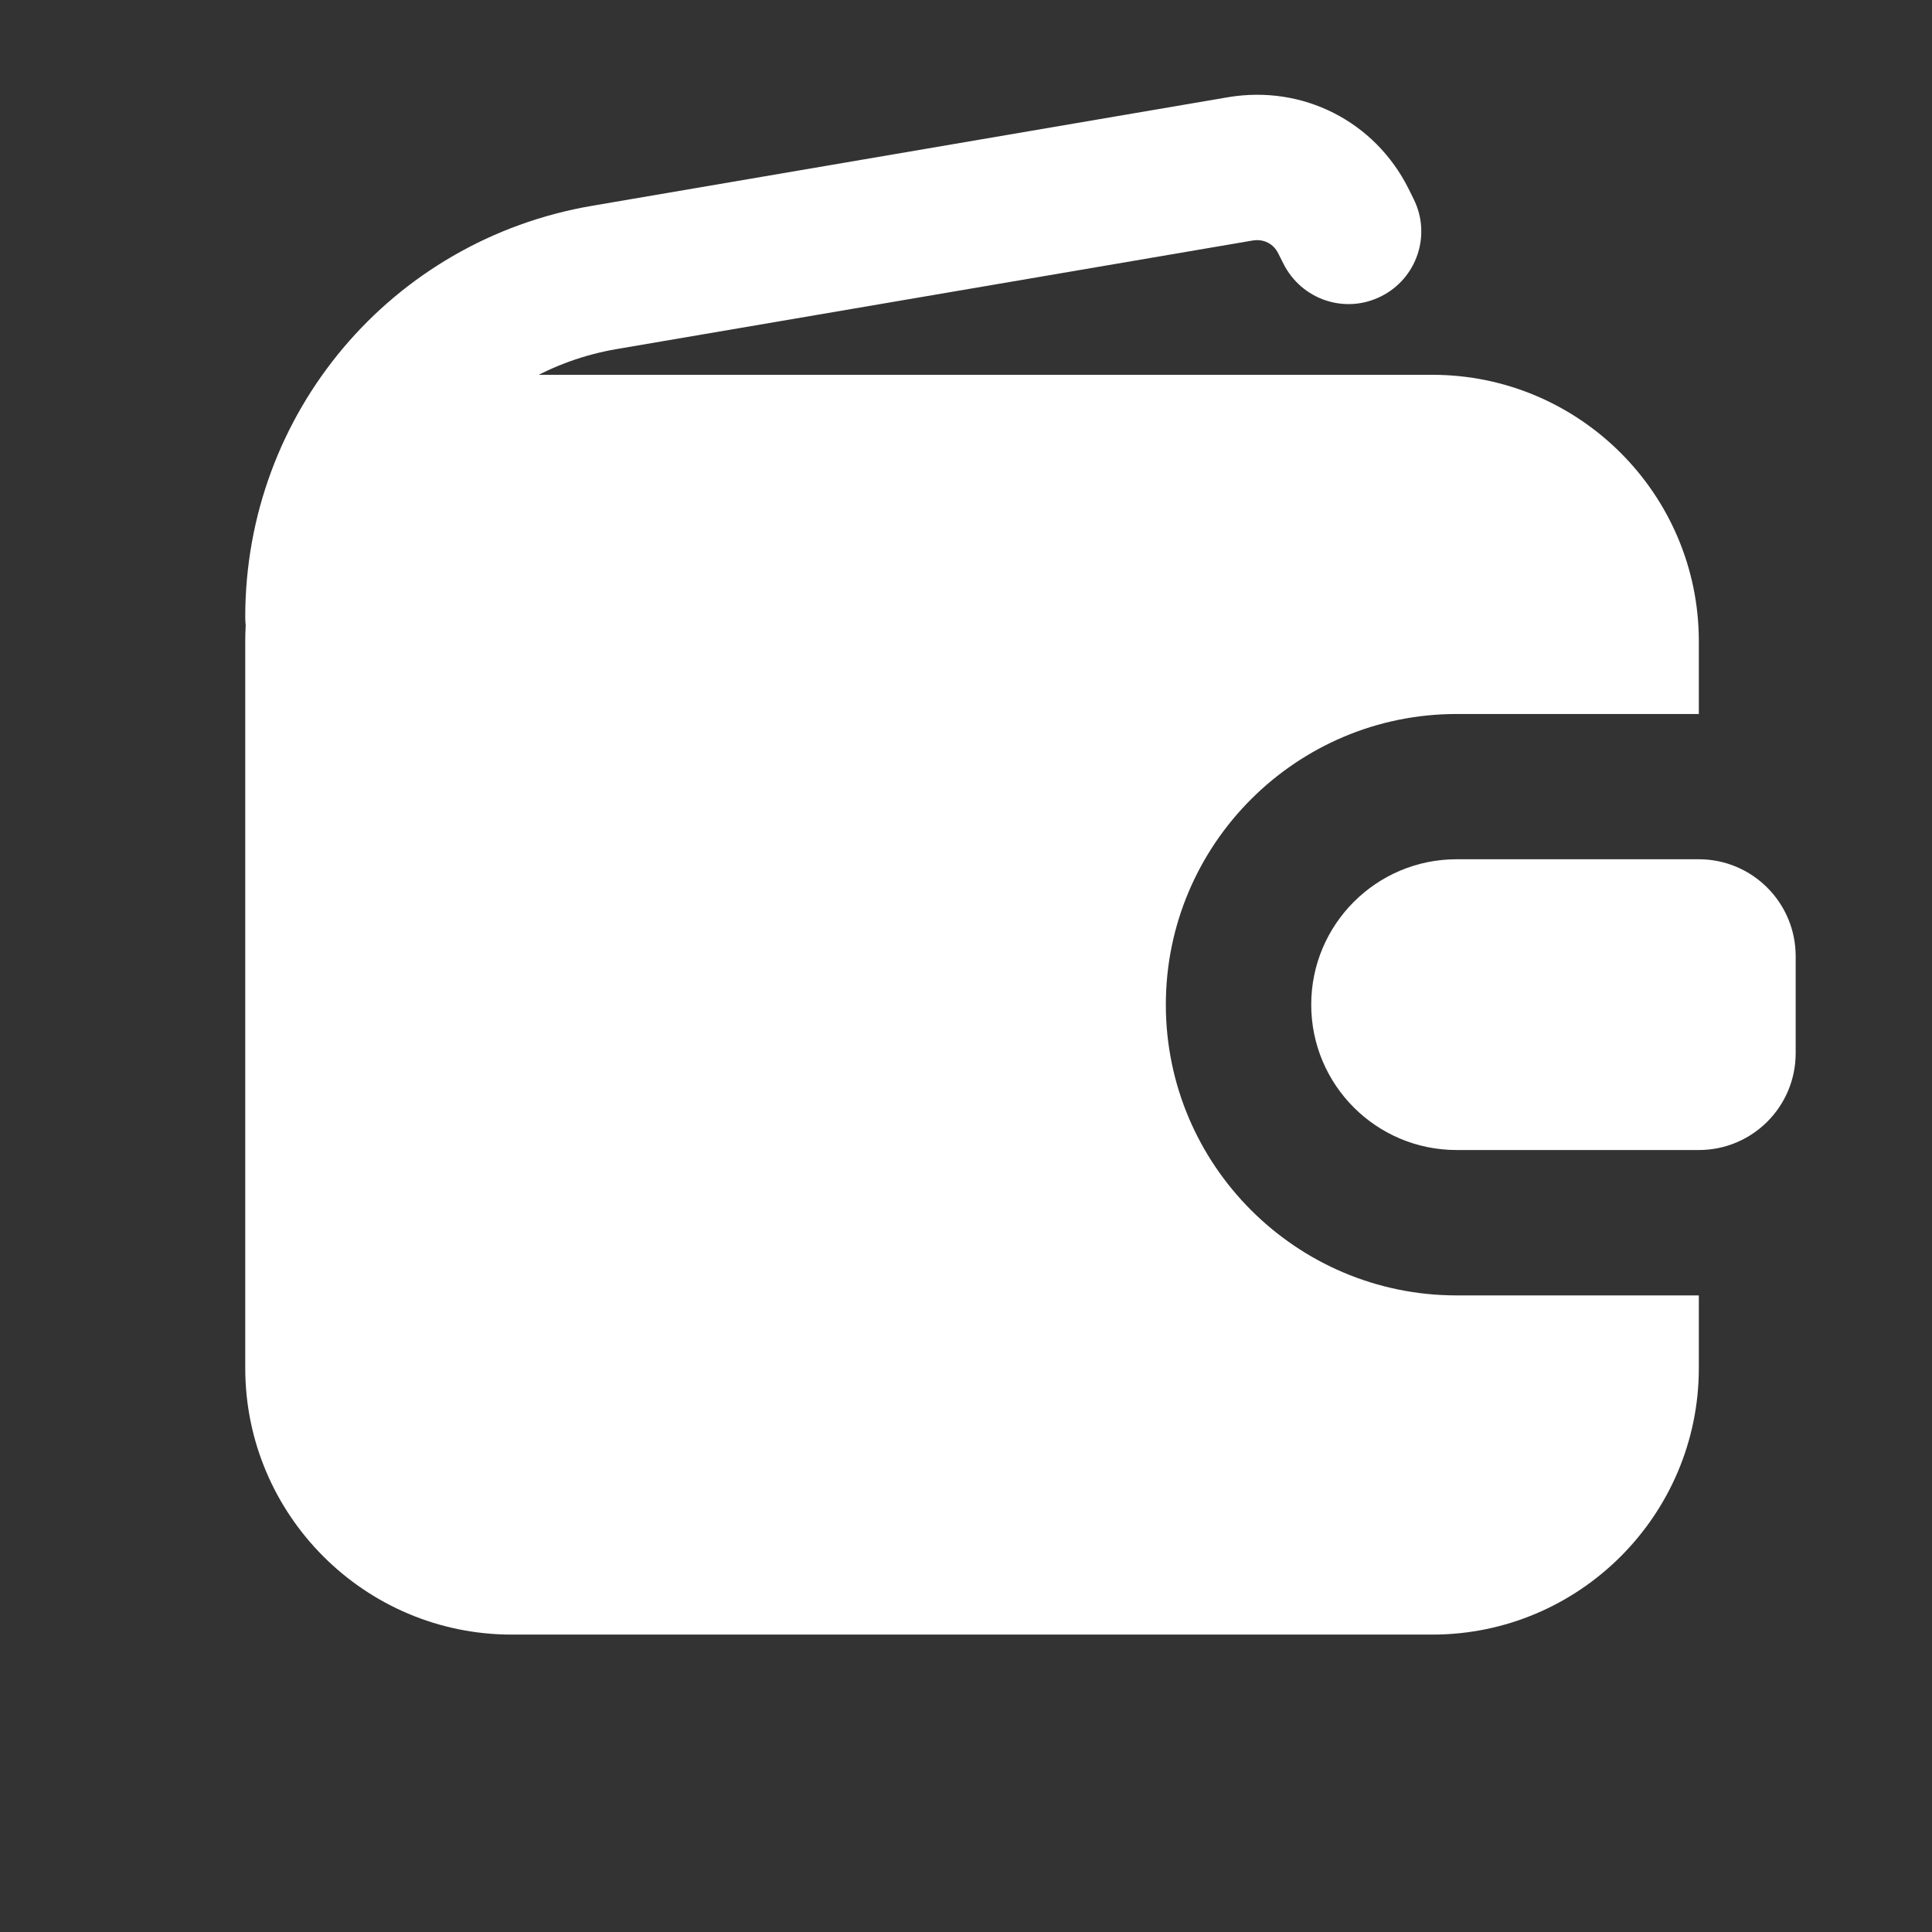 <svg xmlns="http://www.w3.org/2000/svg" width="16" height="16" viewBox="0 0 16 16" fill="none">
  <rect x="0" y="0" width="16" height="16" fill="#333333" stroke="none"/>
  <path d="M2.633 5.712C2.301 5.712 2.031 5.442 2.031 5.11C2.031 3.421 3.24 1.988 4.905 1.704L10.171 0.805C10.79 0.701 11.385 1.005 11.664 1.561L11.707 1.648C11.856 1.946 11.734 2.307 11.436 2.455C11.137 2.604 10.778 2.481 10.629 2.184L10.586 2.099C10.548 2.02 10.466 1.976 10.373 1.992L5.106 2.891C4.021 3.077 3.234 4.01 3.234 5.111C3.234 5.443 2.965 5.713 2.632 5.713L2.633 5.712Z" fill="white"/>
  <path d="M9.655 8.32C9.655 6.993 10.735 5.913 12.063 5.913H14.069V5.311C14.069 4.093 13.079 3.104 11.862 3.104H4.238C3.021 3.104 2.031 4.093 2.031 5.311V11.33C2.031 12.547 3.021 13.537 4.238 13.537H11.862C13.079 13.537 14.069 12.547 14.069 11.33V10.728H12.063C10.735 10.728 9.655 9.648 9.655 8.32Z" fill="white"/>
  <path d="M14.069 9.524H12.063C11.398 9.524 10.859 8.985 10.859 8.32C10.859 7.656 11.398 7.116 12.063 7.116H14.069C14.512 7.116 14.871 7.476 14.871 7.919V8.722C14.871 9.165 14.512 9.524 14.069 9.524Z" fill="white"/>
</svg>